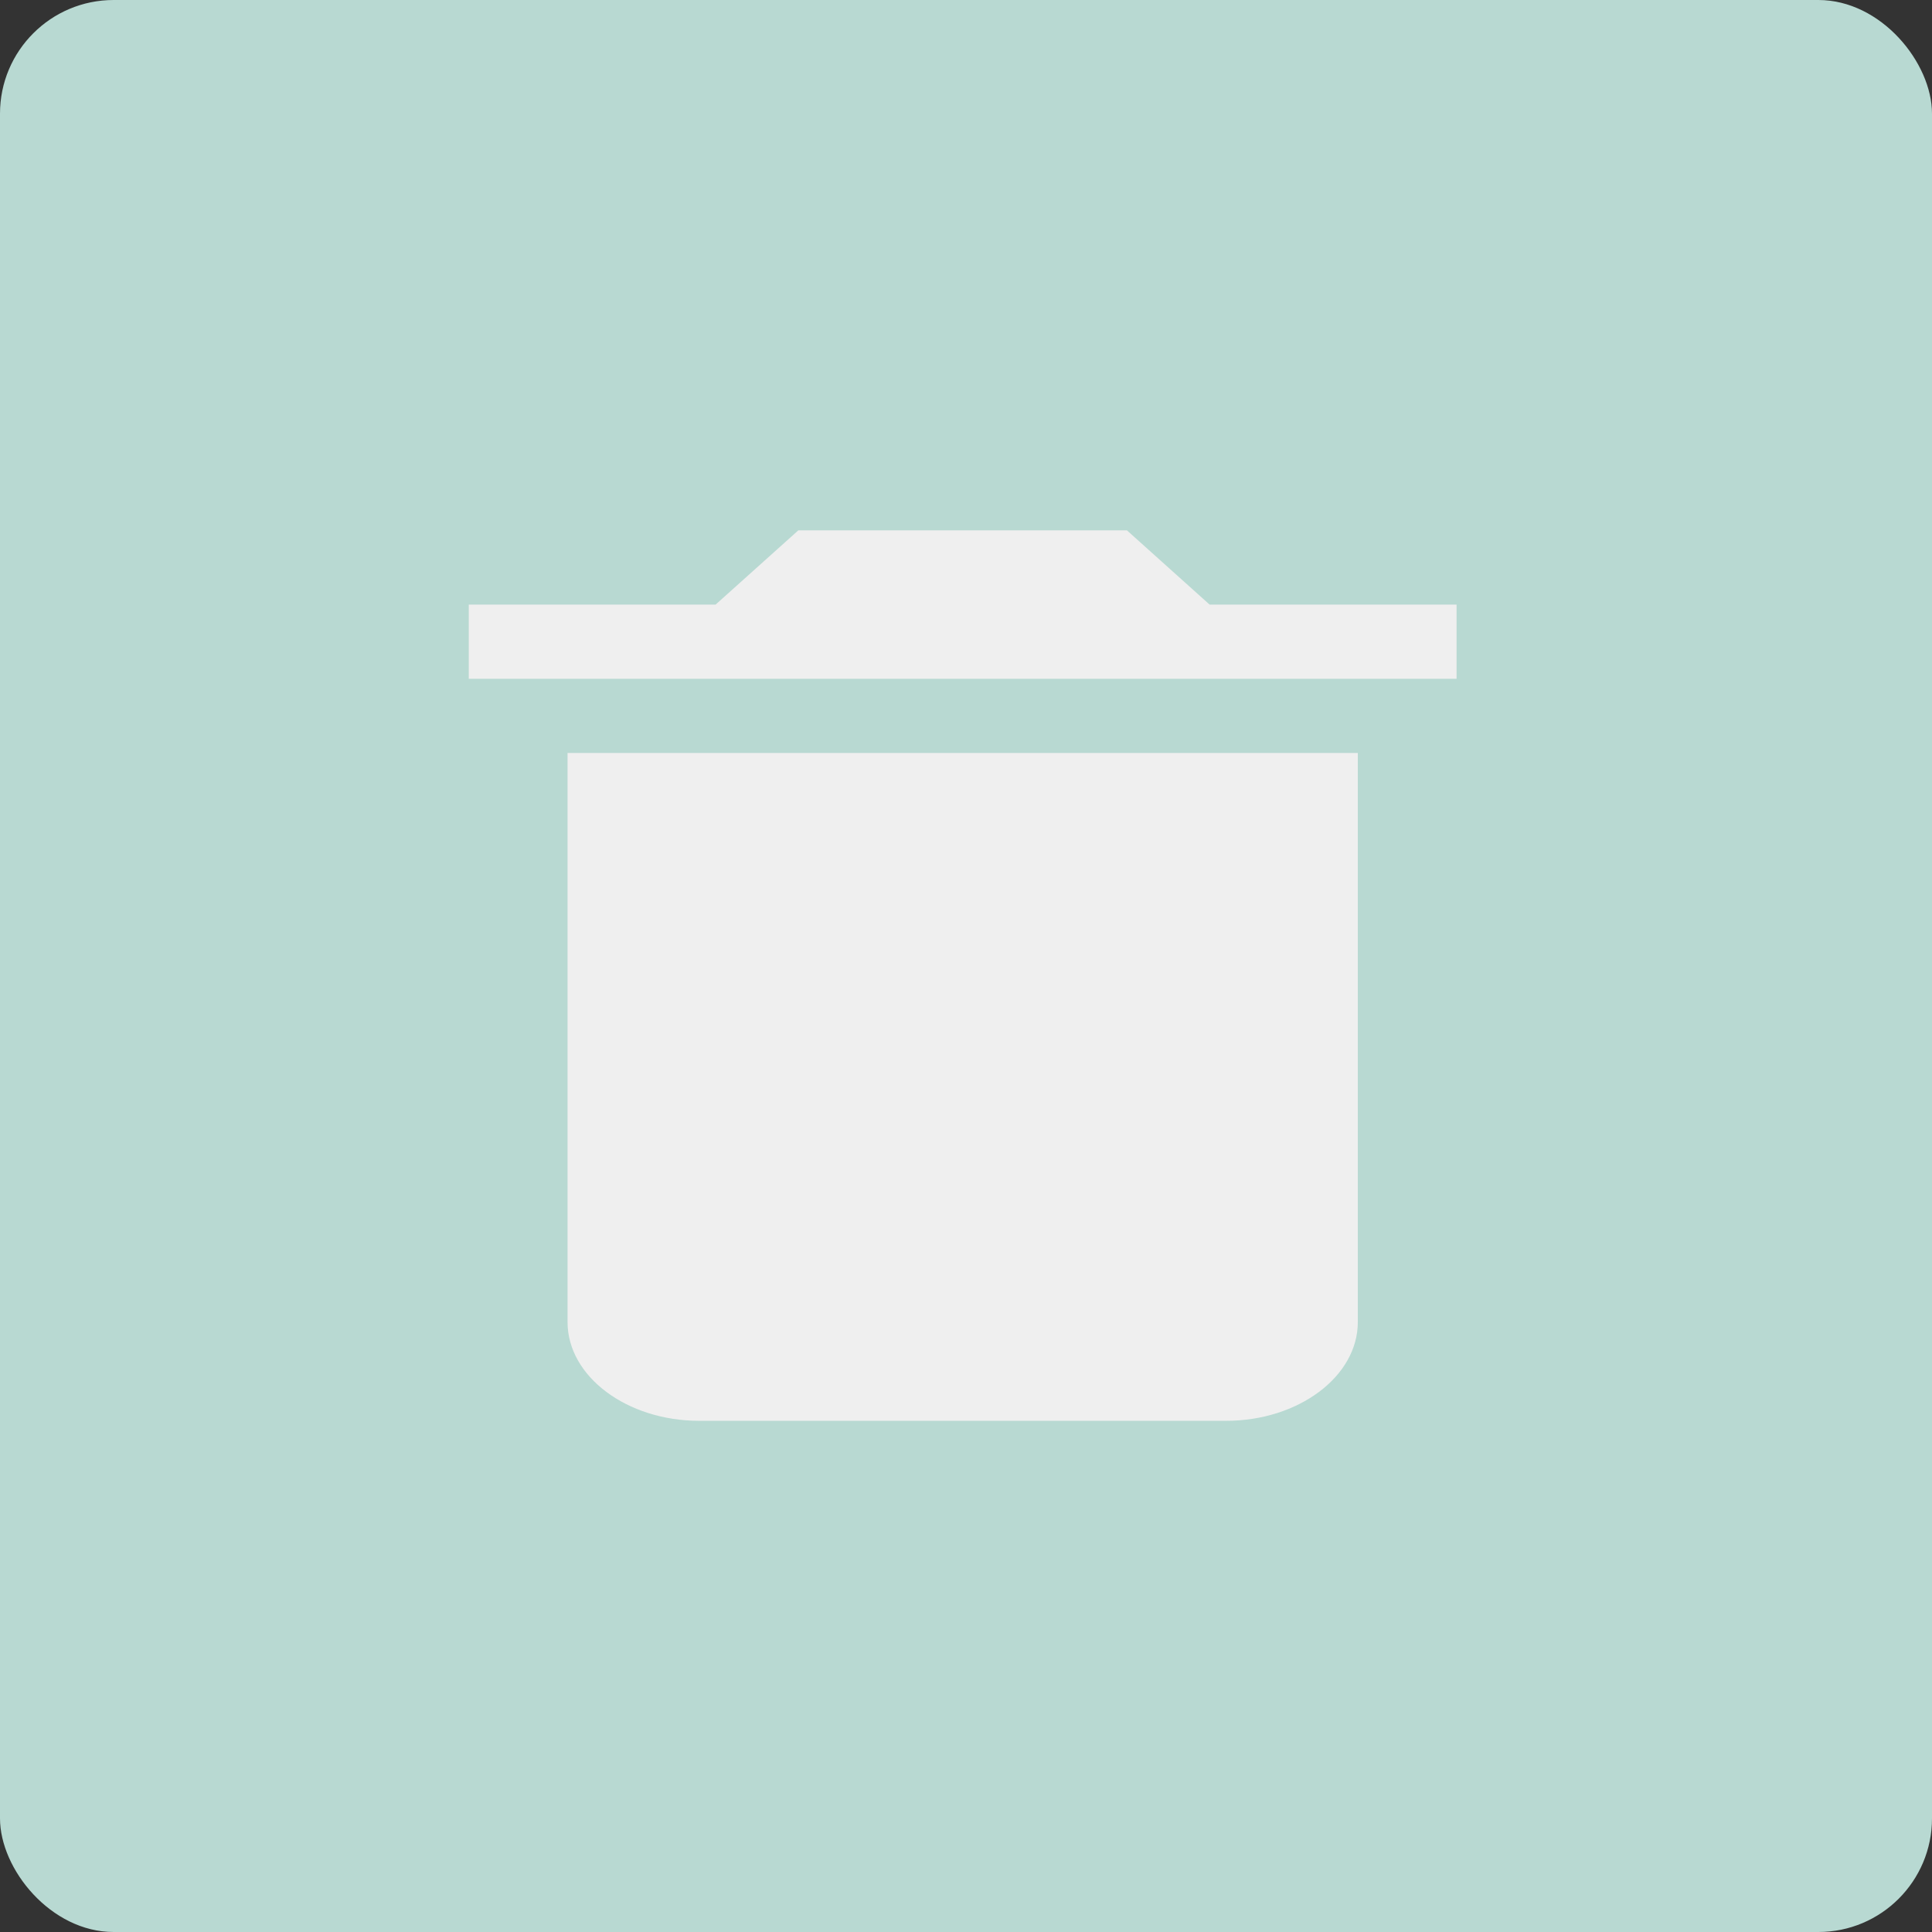 <svg id="Component_3_1" data-name="Component 3 – 1" xmlns="http://www.w3.org/2000/svg" width="51" height="51" viewBox="0 0 51 51">
  <rect x="0" y="0" width="51" height="51" fill="#333333" stroke="none"/>
  <g id="Delete_All_Icon" data-name="Delete All Icon">
    <rect id="Rectangle_8" data-name="Rectangle 8" width="51" height="51" rx="3" fill="#b8d9d2"/>
  </g>
  <path id="destroy" d="M98.608,84.9c0,1.433,1.564,2.606,3.477,2.606h13.907c1.912,0,3.477-1.172,3.477-2.606V69.876H98.608Zm23.468-18.94h-6.519L113.374,64H104.7l-2.183,1.959H96v1.959h26.076Z" transform="translate(-83.626 -50)" fill="#efefef"/>
</svg>
